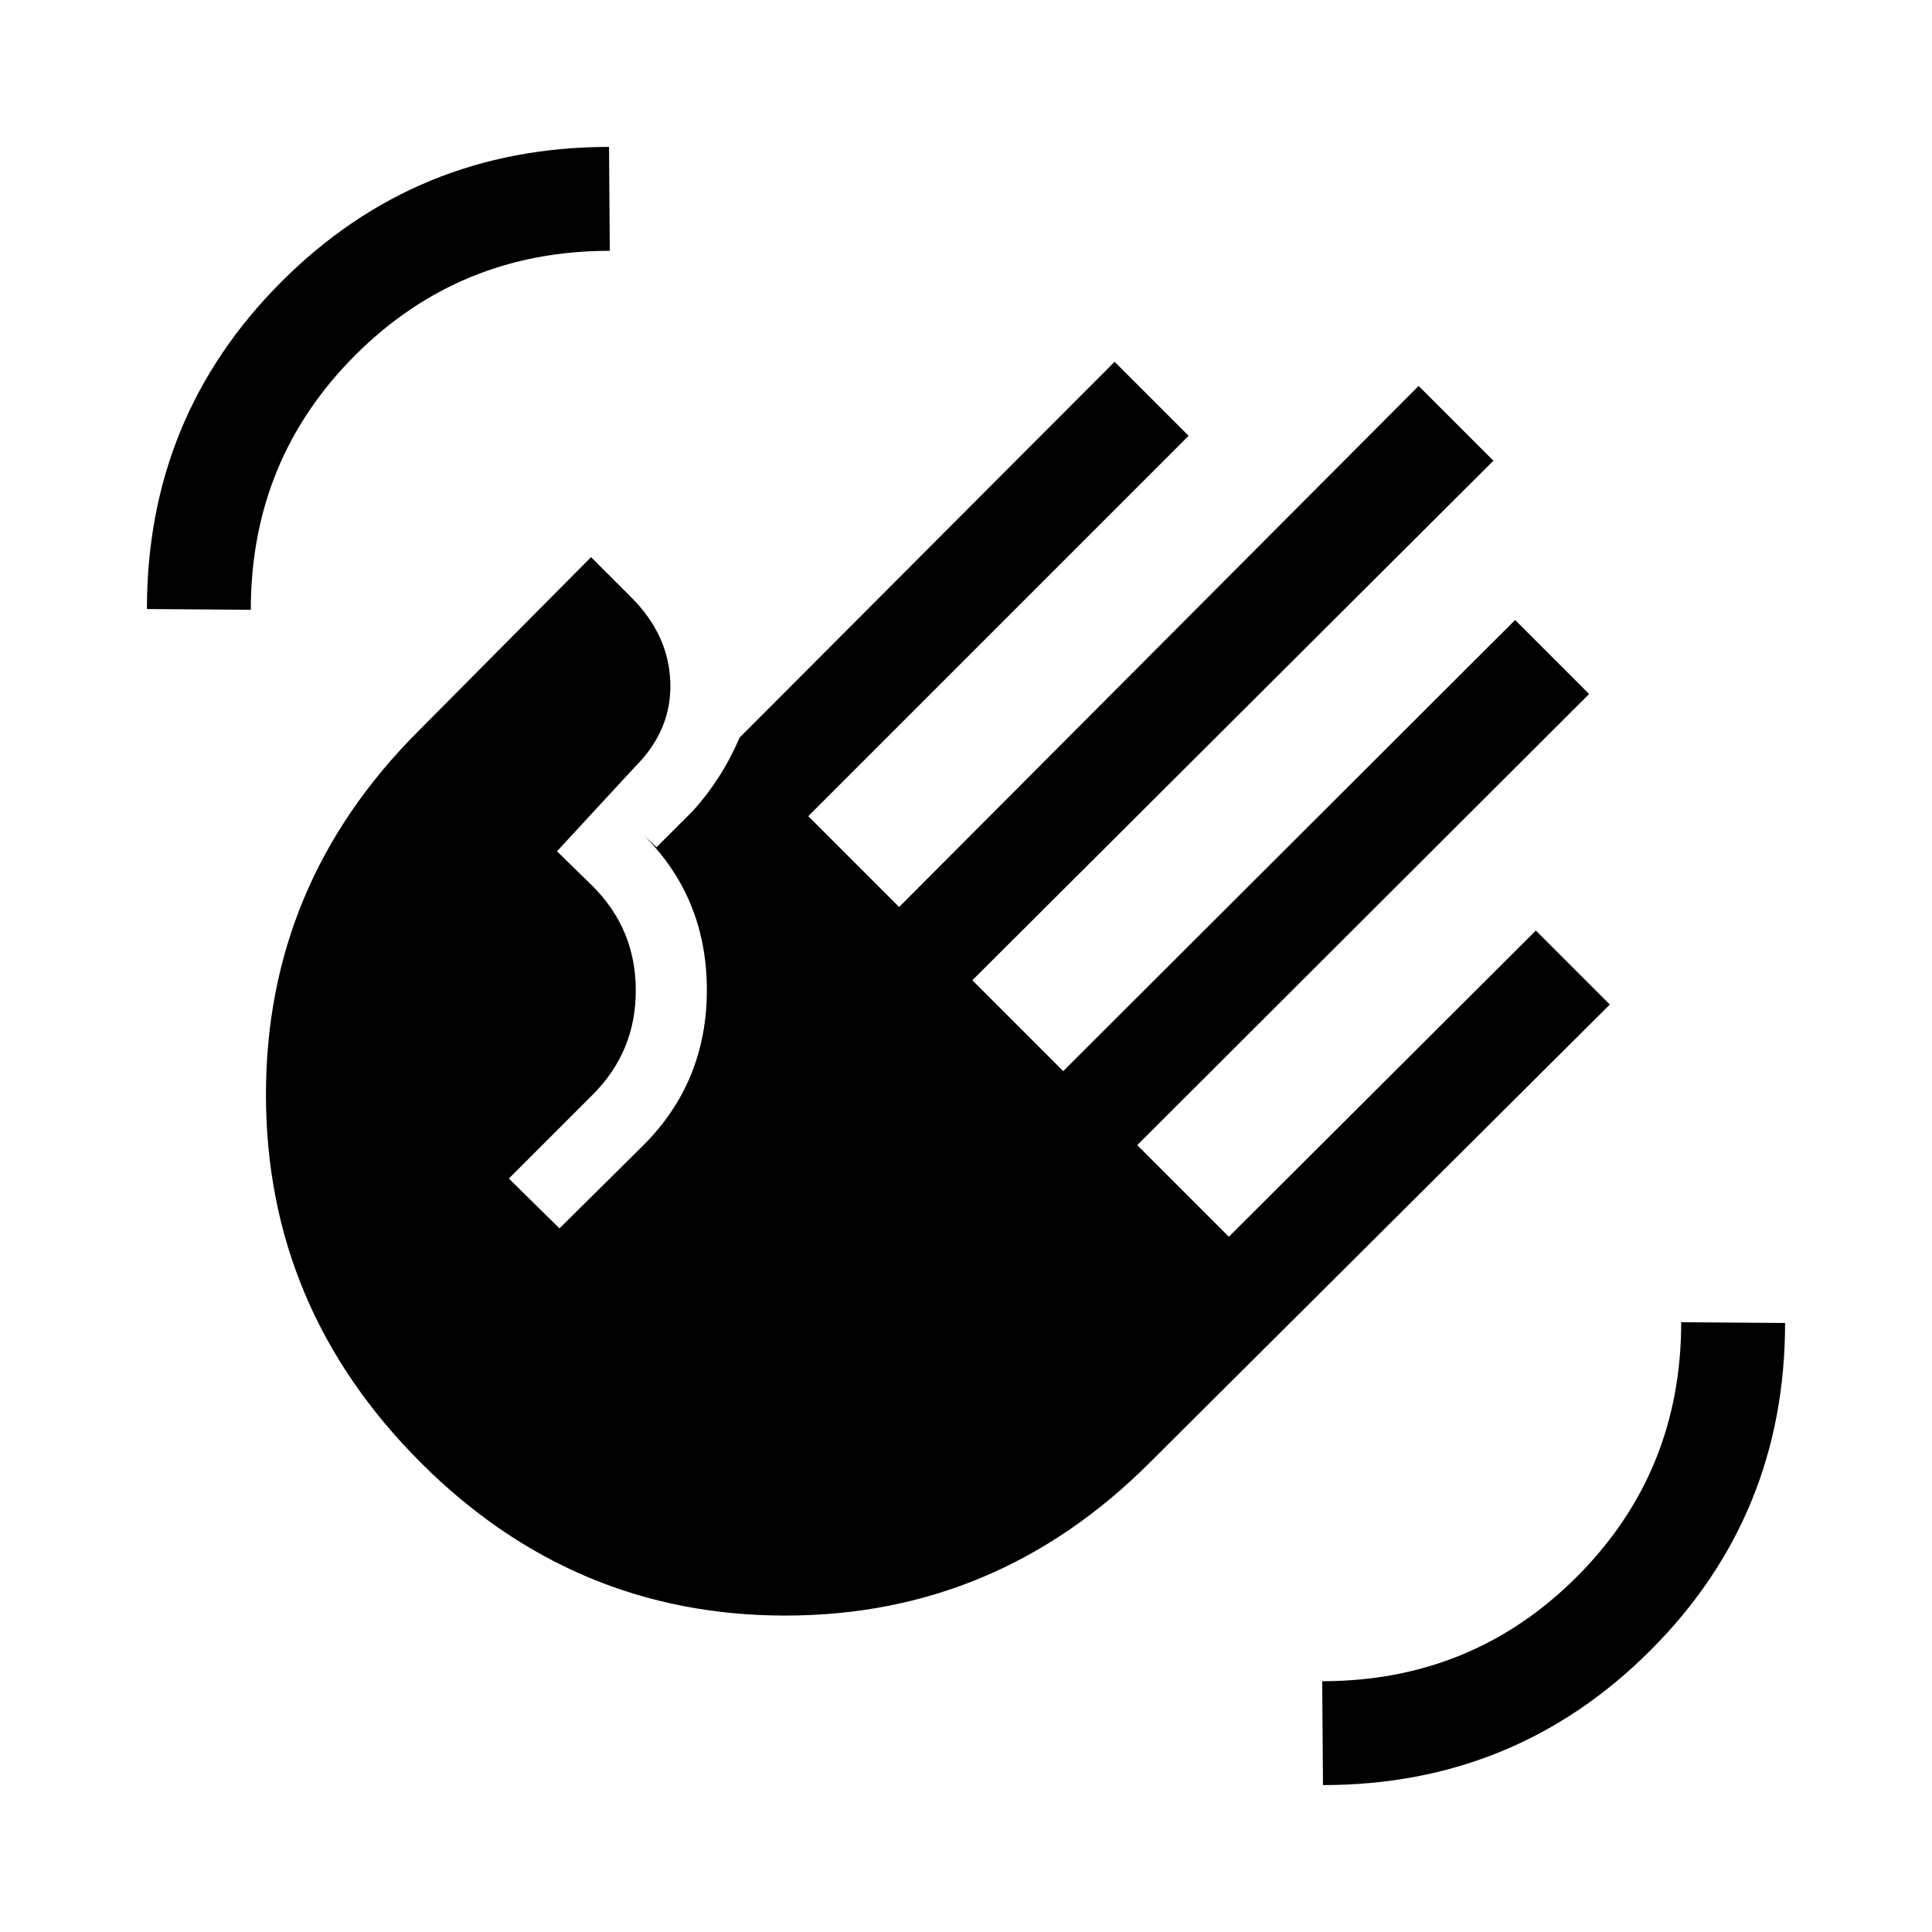 <svg xmlns="http://www.w3.org/2000/svg" height="20" viewBox="0 -960 960 960" width="20"><path d="M73-657.38q0-95.77 66.92-162.7Q206.85-887 302.62-887l.38 51.62q-74.61 0-126.5 51.88-51.88 51.89-51.88 126.5L73-657.38Zm136.08 424.15q-76.62-76.62-76.93-182.04-.3-105.42 75.7-181.42l85.84-86.46 20.08 20.07q18.54 18.54 19.31 42.16.77 23.61-17.39 41.77L276.77-537l17.77 17.38q21.38 21.39 21.38 51.77 0 30.39-21.38 51.77l-41.69 41.69L278-349.62l41.69-41.3q31.54-31.54 31.54-77.12 0-45.58-31.15-76.73l6.15 5.77 18.08-18.08q7.08-7.84 12.88-16.88 5.81-9.04 10.35-19.58l186.31-186.69 36.76 36.77-189 189 45.16 45.15 258.15-258.92 37.15 37.15-258.92 258.16 45.16 45.15 224.53-224.15 36.77 36.77L565.08-391l45.53 45.54 152.54-152.15 36.77 36.76-228.61 227.62q-76 76-181.12 76-105.11 0-181.11-76ZM657.38-73l-.38-51.62q74.61 0 126.5-51.88 51.88-51.89 51.88-126.5l51.62.38q0 95.77-66.92 162.7Q753.15-73 657.38-73Z"/></svg>